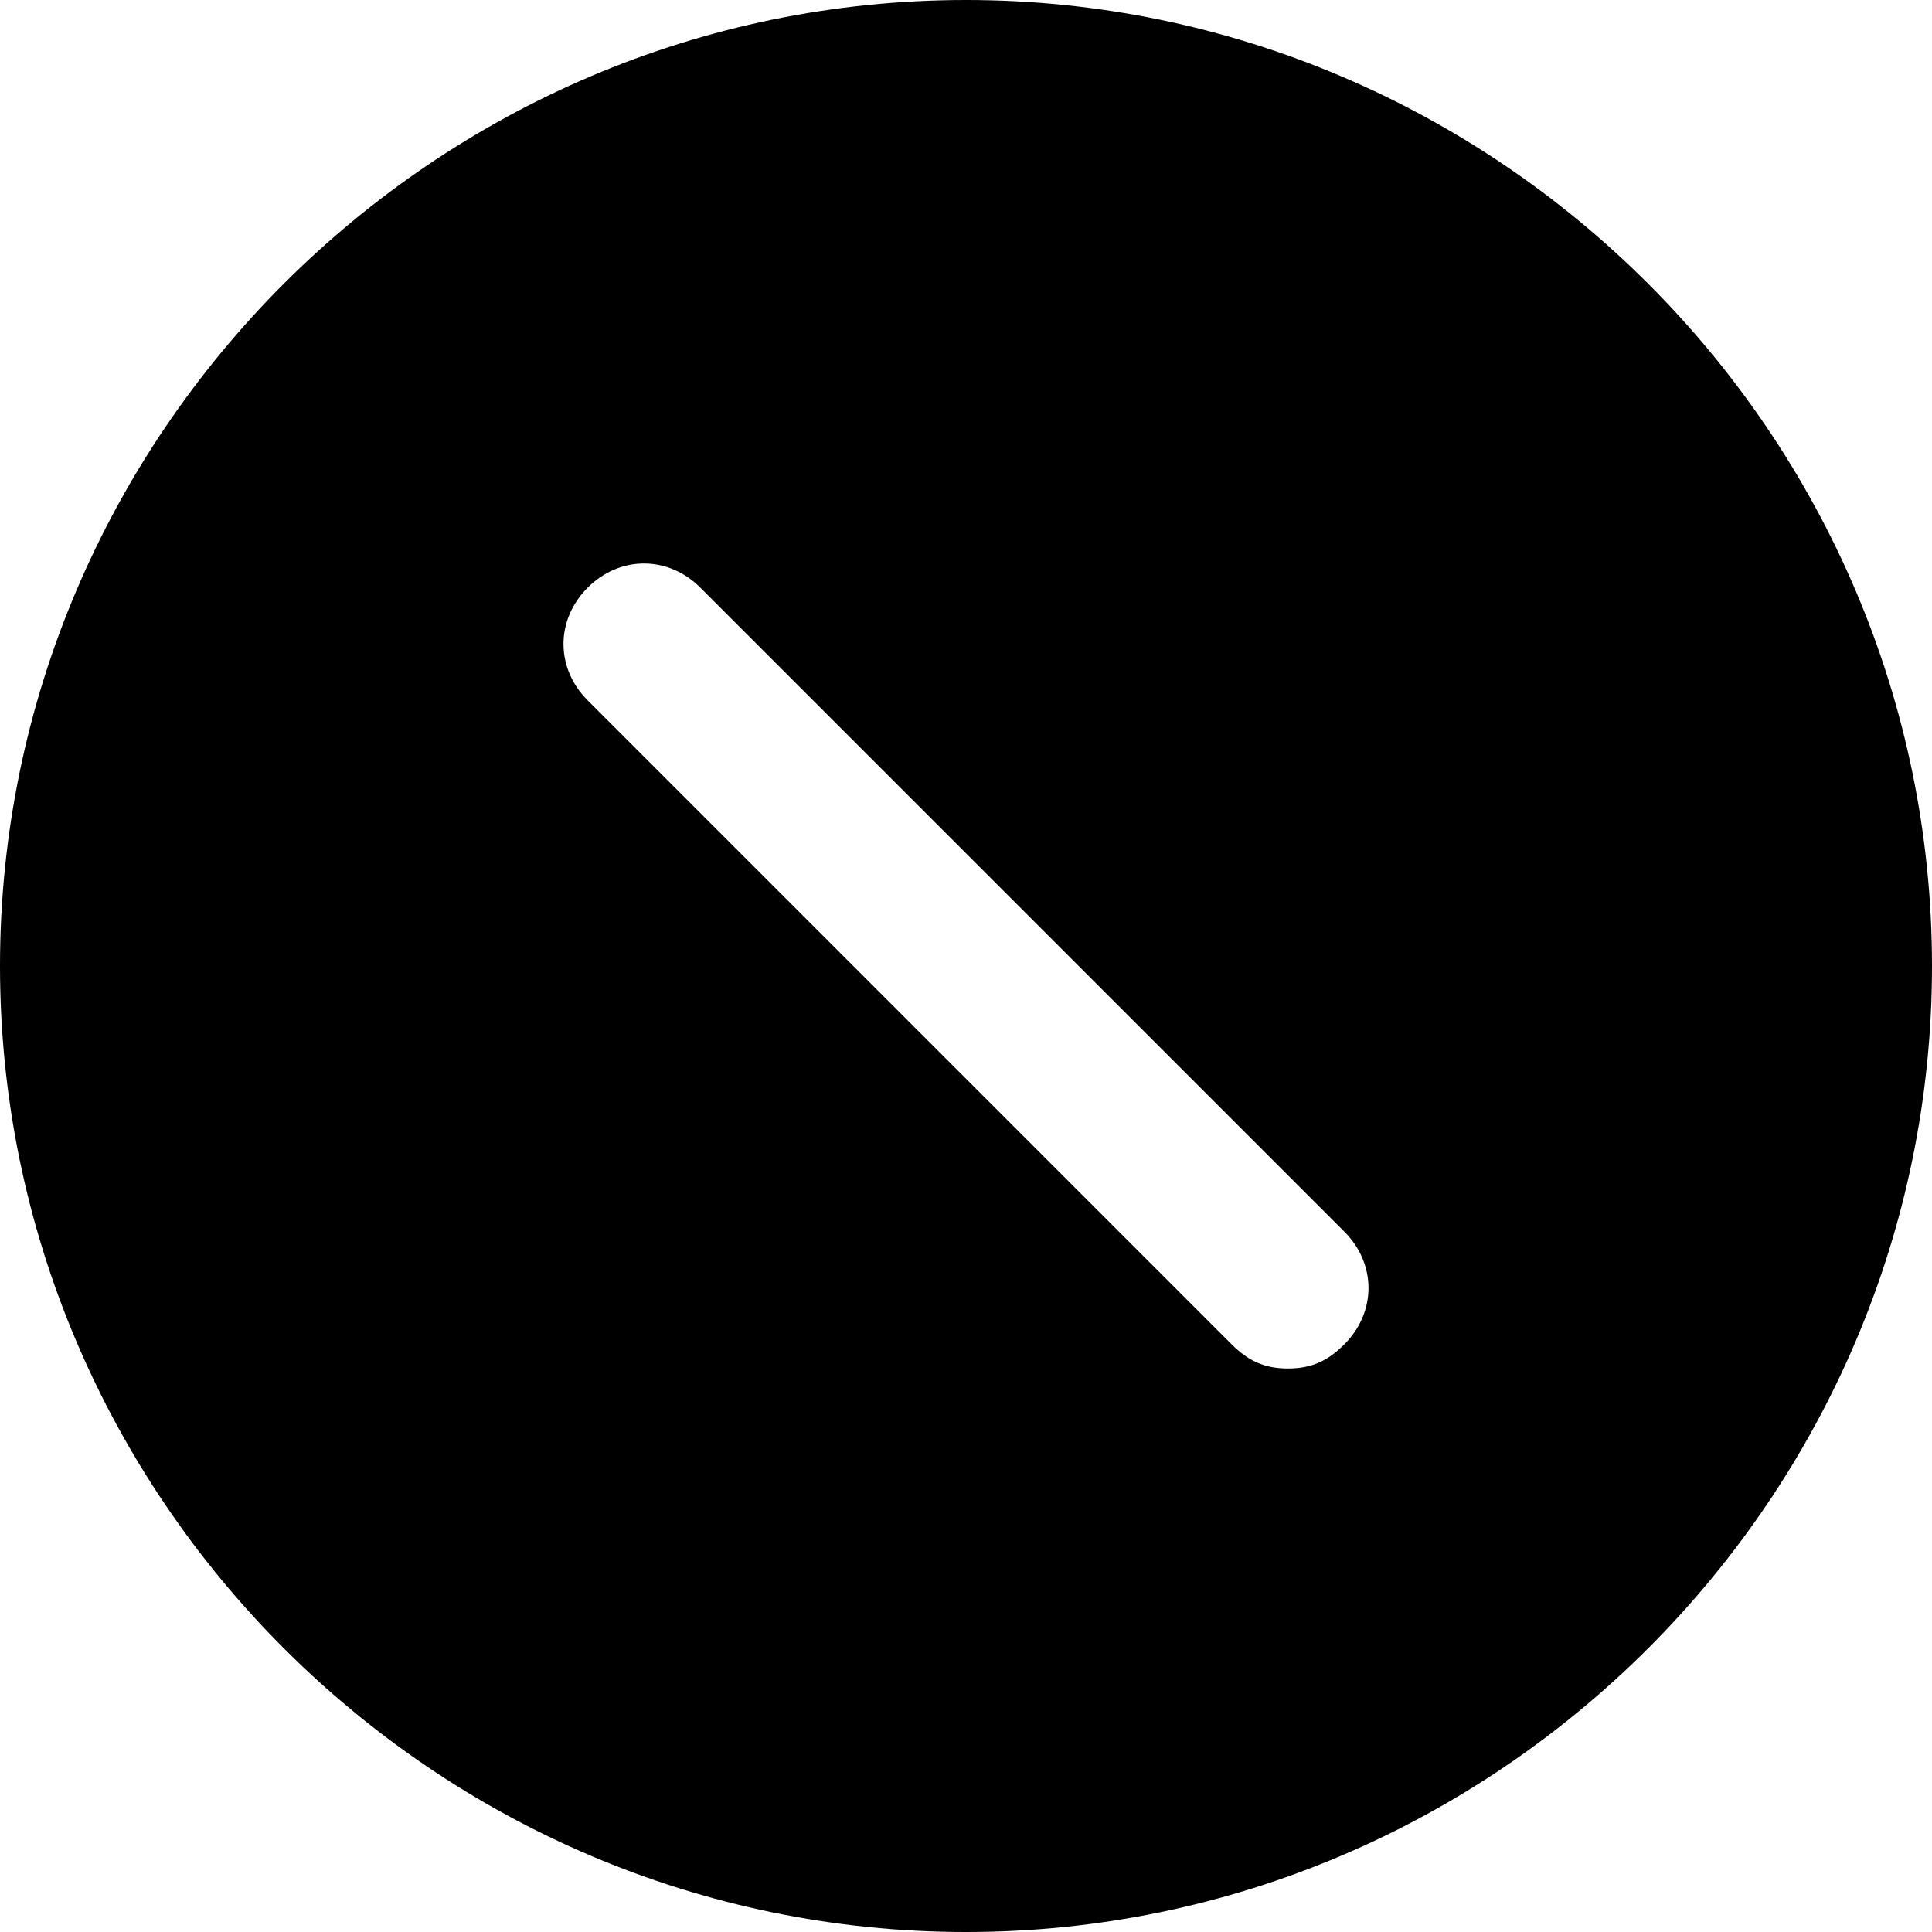 <?xml version="1.0" encoding="utf-8"?>
<!-- Generator: Adobe Illustrator 19.1.0, SVG Export Plug-In . SVG Version: 6.00 Build 0)  -->
<!DOCTYPE svg PUBLIC "-//W3C//DTD SVG 1.1//EN" "http://www.w3.org/Graphics/SVG/1.1/DTD/svg11.dtd">
<svg version="1.1" id="Layer_1" xmlns="http://www.w3.org/2000/svg" xmlns:xlink="http://www.w3.org/1999/xlink" x="0px" y="0px"
	 width="24px" height="24px" viewBox="0 0 24 24" enable-background="new 0 0 24 24" xml:space="preserve">
<path d="M12,0C5.4,0,0,5.4,0,12s5.4,12,12,12s12-5.4,12-12S18.6,0,12,0z M16.7,16.7C16.5,16.9,16.3,17,16,17s-0.5-0.1-0.7-0.3l-8-8
	c-0.4-0.4-0.4-1,0-1.4s1-0.4,1.4,0l8,8C17.1,15.7,17.1,16.3,16.7,16.7z"/>
</svg>

